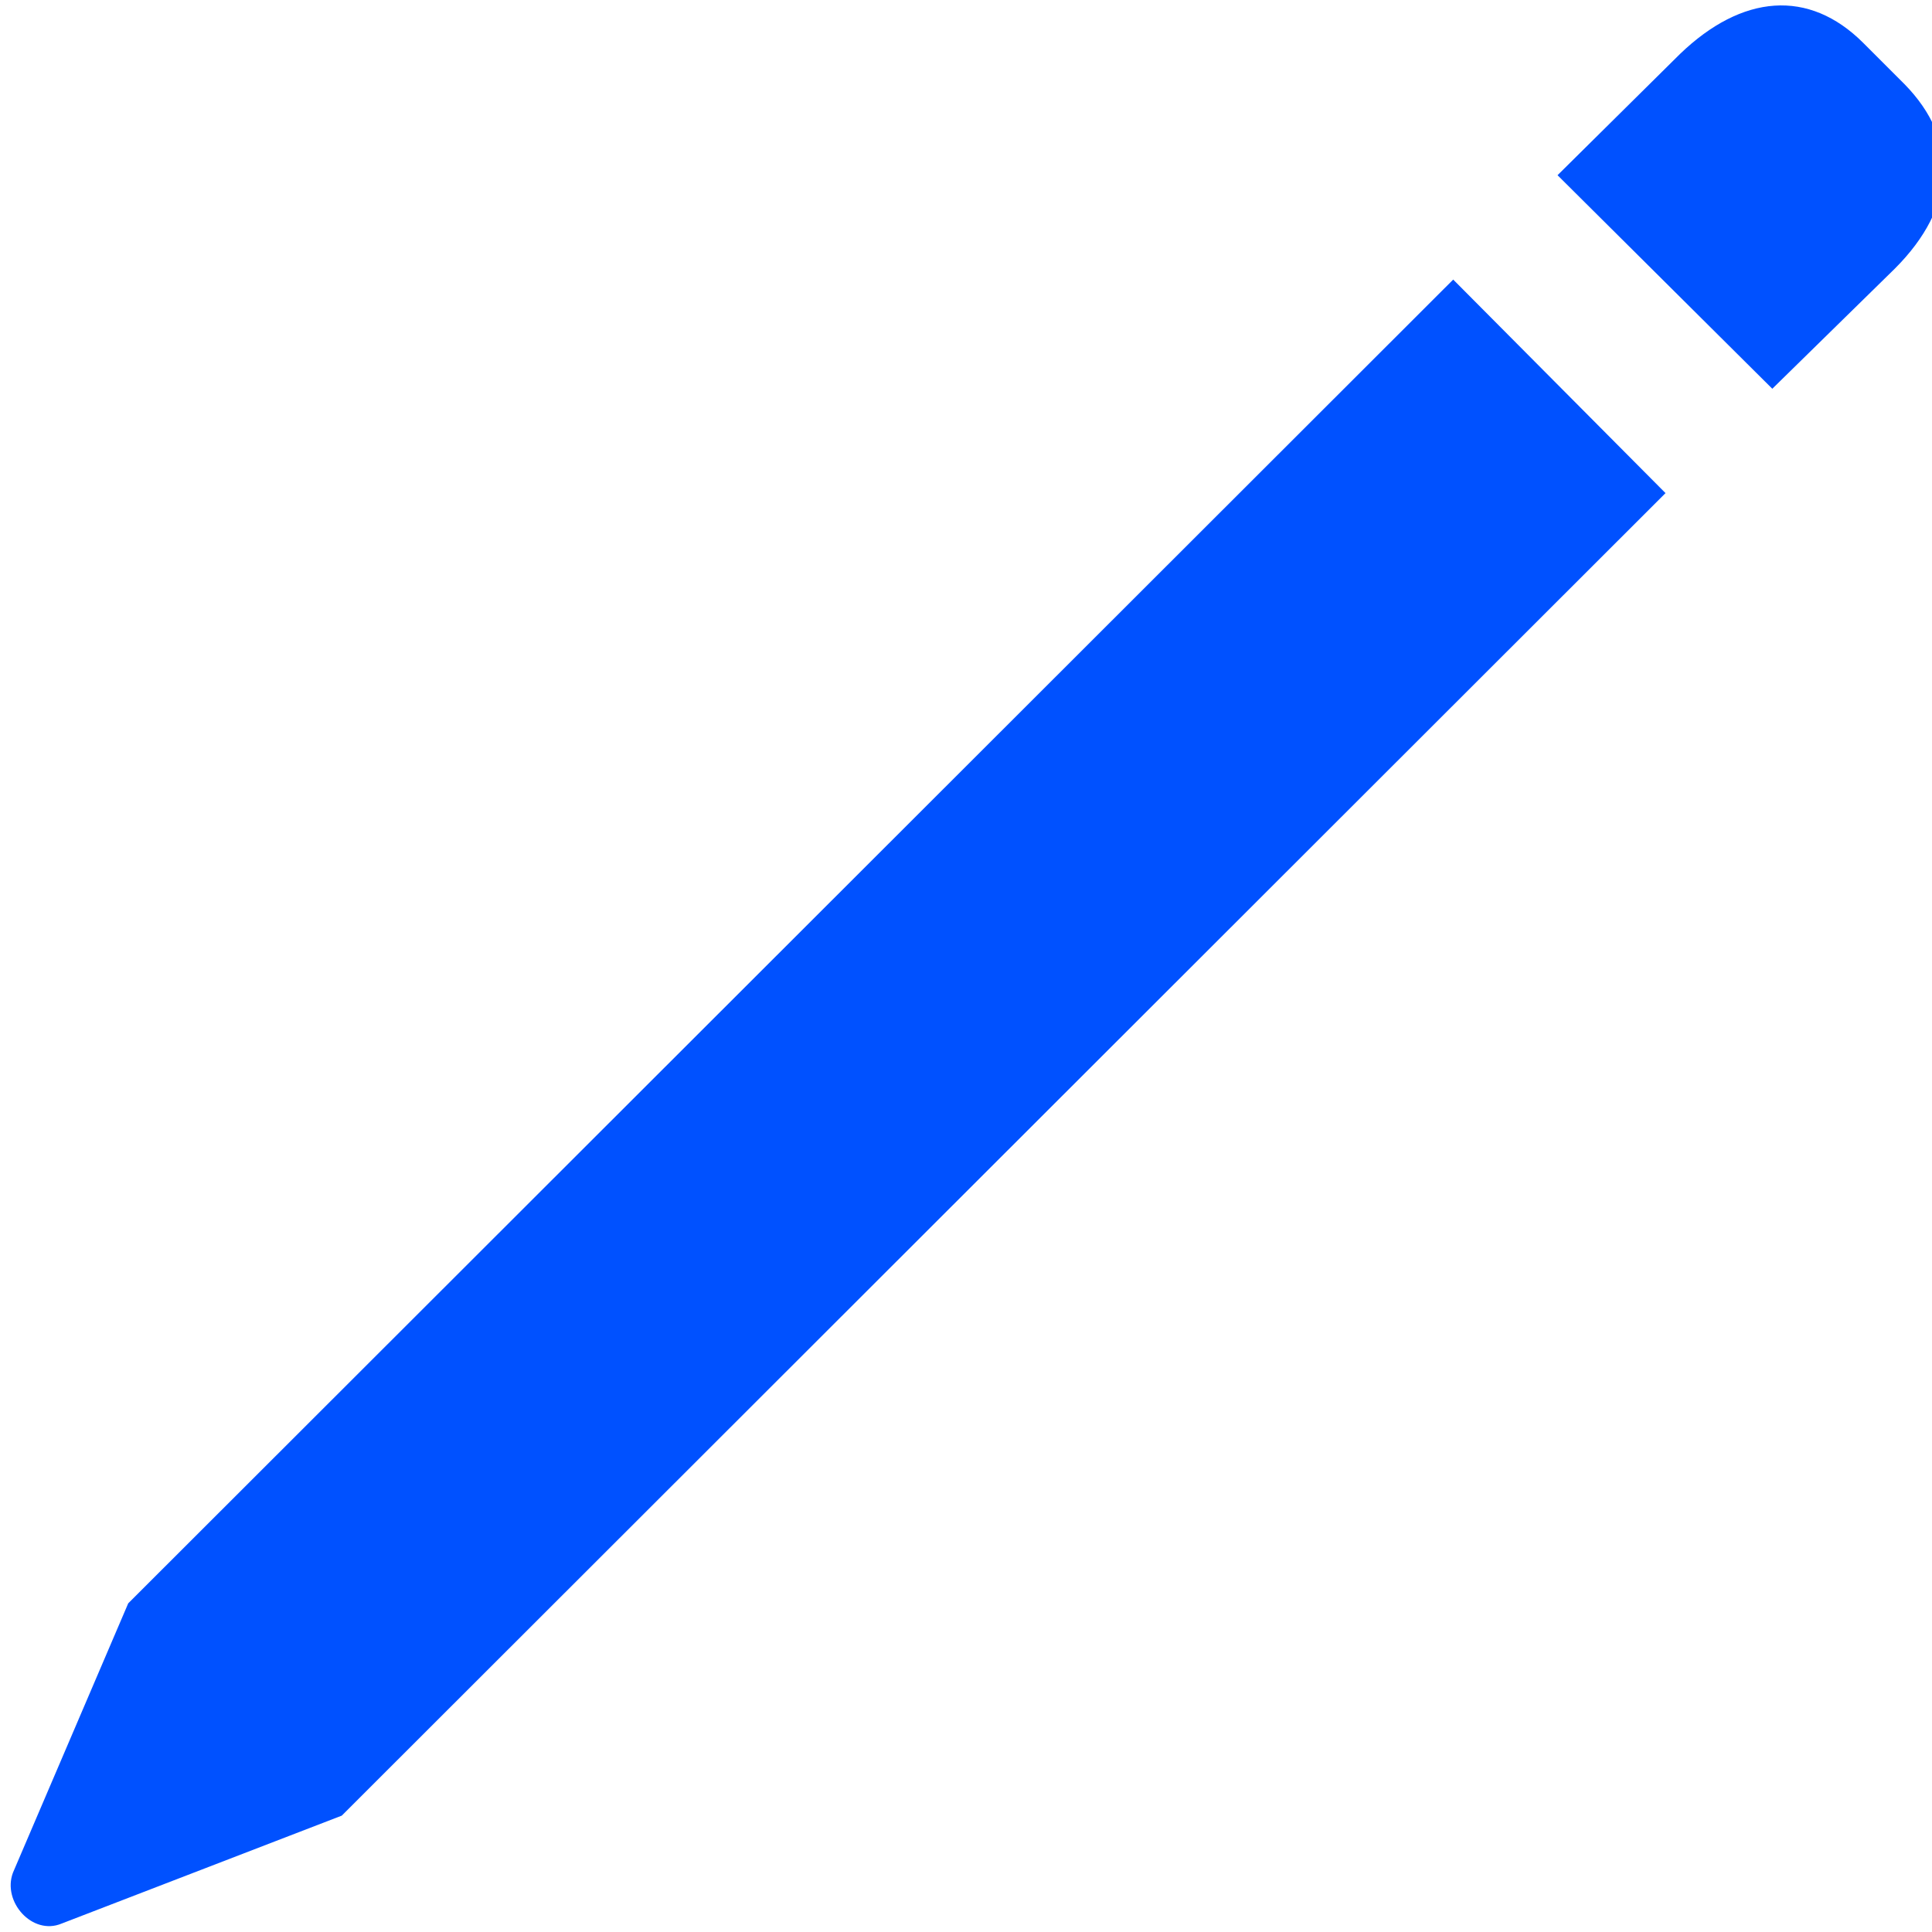 <?xml version="1.0" encoding="UTF-8" standalone="no"?>
<!DOCTYPE svg PUBLIC "-//W3C//DTD SVG 1.1//EN" "http://www.w3.org/Graphics/SVG/1.1/DTD/svg11.dtd">
<svg width="100%" height="100%" viewBox="0 0 19 19" version="1.1" xmlns="http://www.w3.org/2000/svg" xmlns:xlink="http://www.w3.org/1999/xlink" xml:space="preserve" xmlns:serif="http://www.serif.com/" style="fill-rule:evenodd;clip-rule:evenodd;stroke-linejoin:round;stroke-miterlimit:2;">
    <g transform="matrix(1,0,0,1,-730,0)">
        <g id="Artboard20" transform="matrix(1,0,0,1,-187.333,0)">
            <rect x="917.333" y="0" width="19" height="19" style="fill:none;"/>
            <clipPath id="_clip1">
                <rect x="917.333" y="0" width="19" height="19"/>
            </clipPath>
            <g clip-path="url(#_clip1)">
                <g transform="matrix(0.345,0,0,0.345,666.91,14.614)">
                    <path d="M776.384,-31.278L779.877,-34.702C781.641,-36.466 781.71,-38.368 780.154,-39.959L778.978,-41.135C777.421,-42.691 775.519,-42.518 773.755,-40.823L770.262,-37.365L776.384,-31.278ZM735.606,9.396L773.34,-28.303L767.288,-34.39L729.519,3.344L726.233,11.022C725.922,11.852 726.787,12.82 727.617,12.474L735.606,9.396Z" style="fill:rgb(0,81,255);fill-rule:nonzero;"/>
                </g>
            </g>
        </g>
    </g>
</svg>
